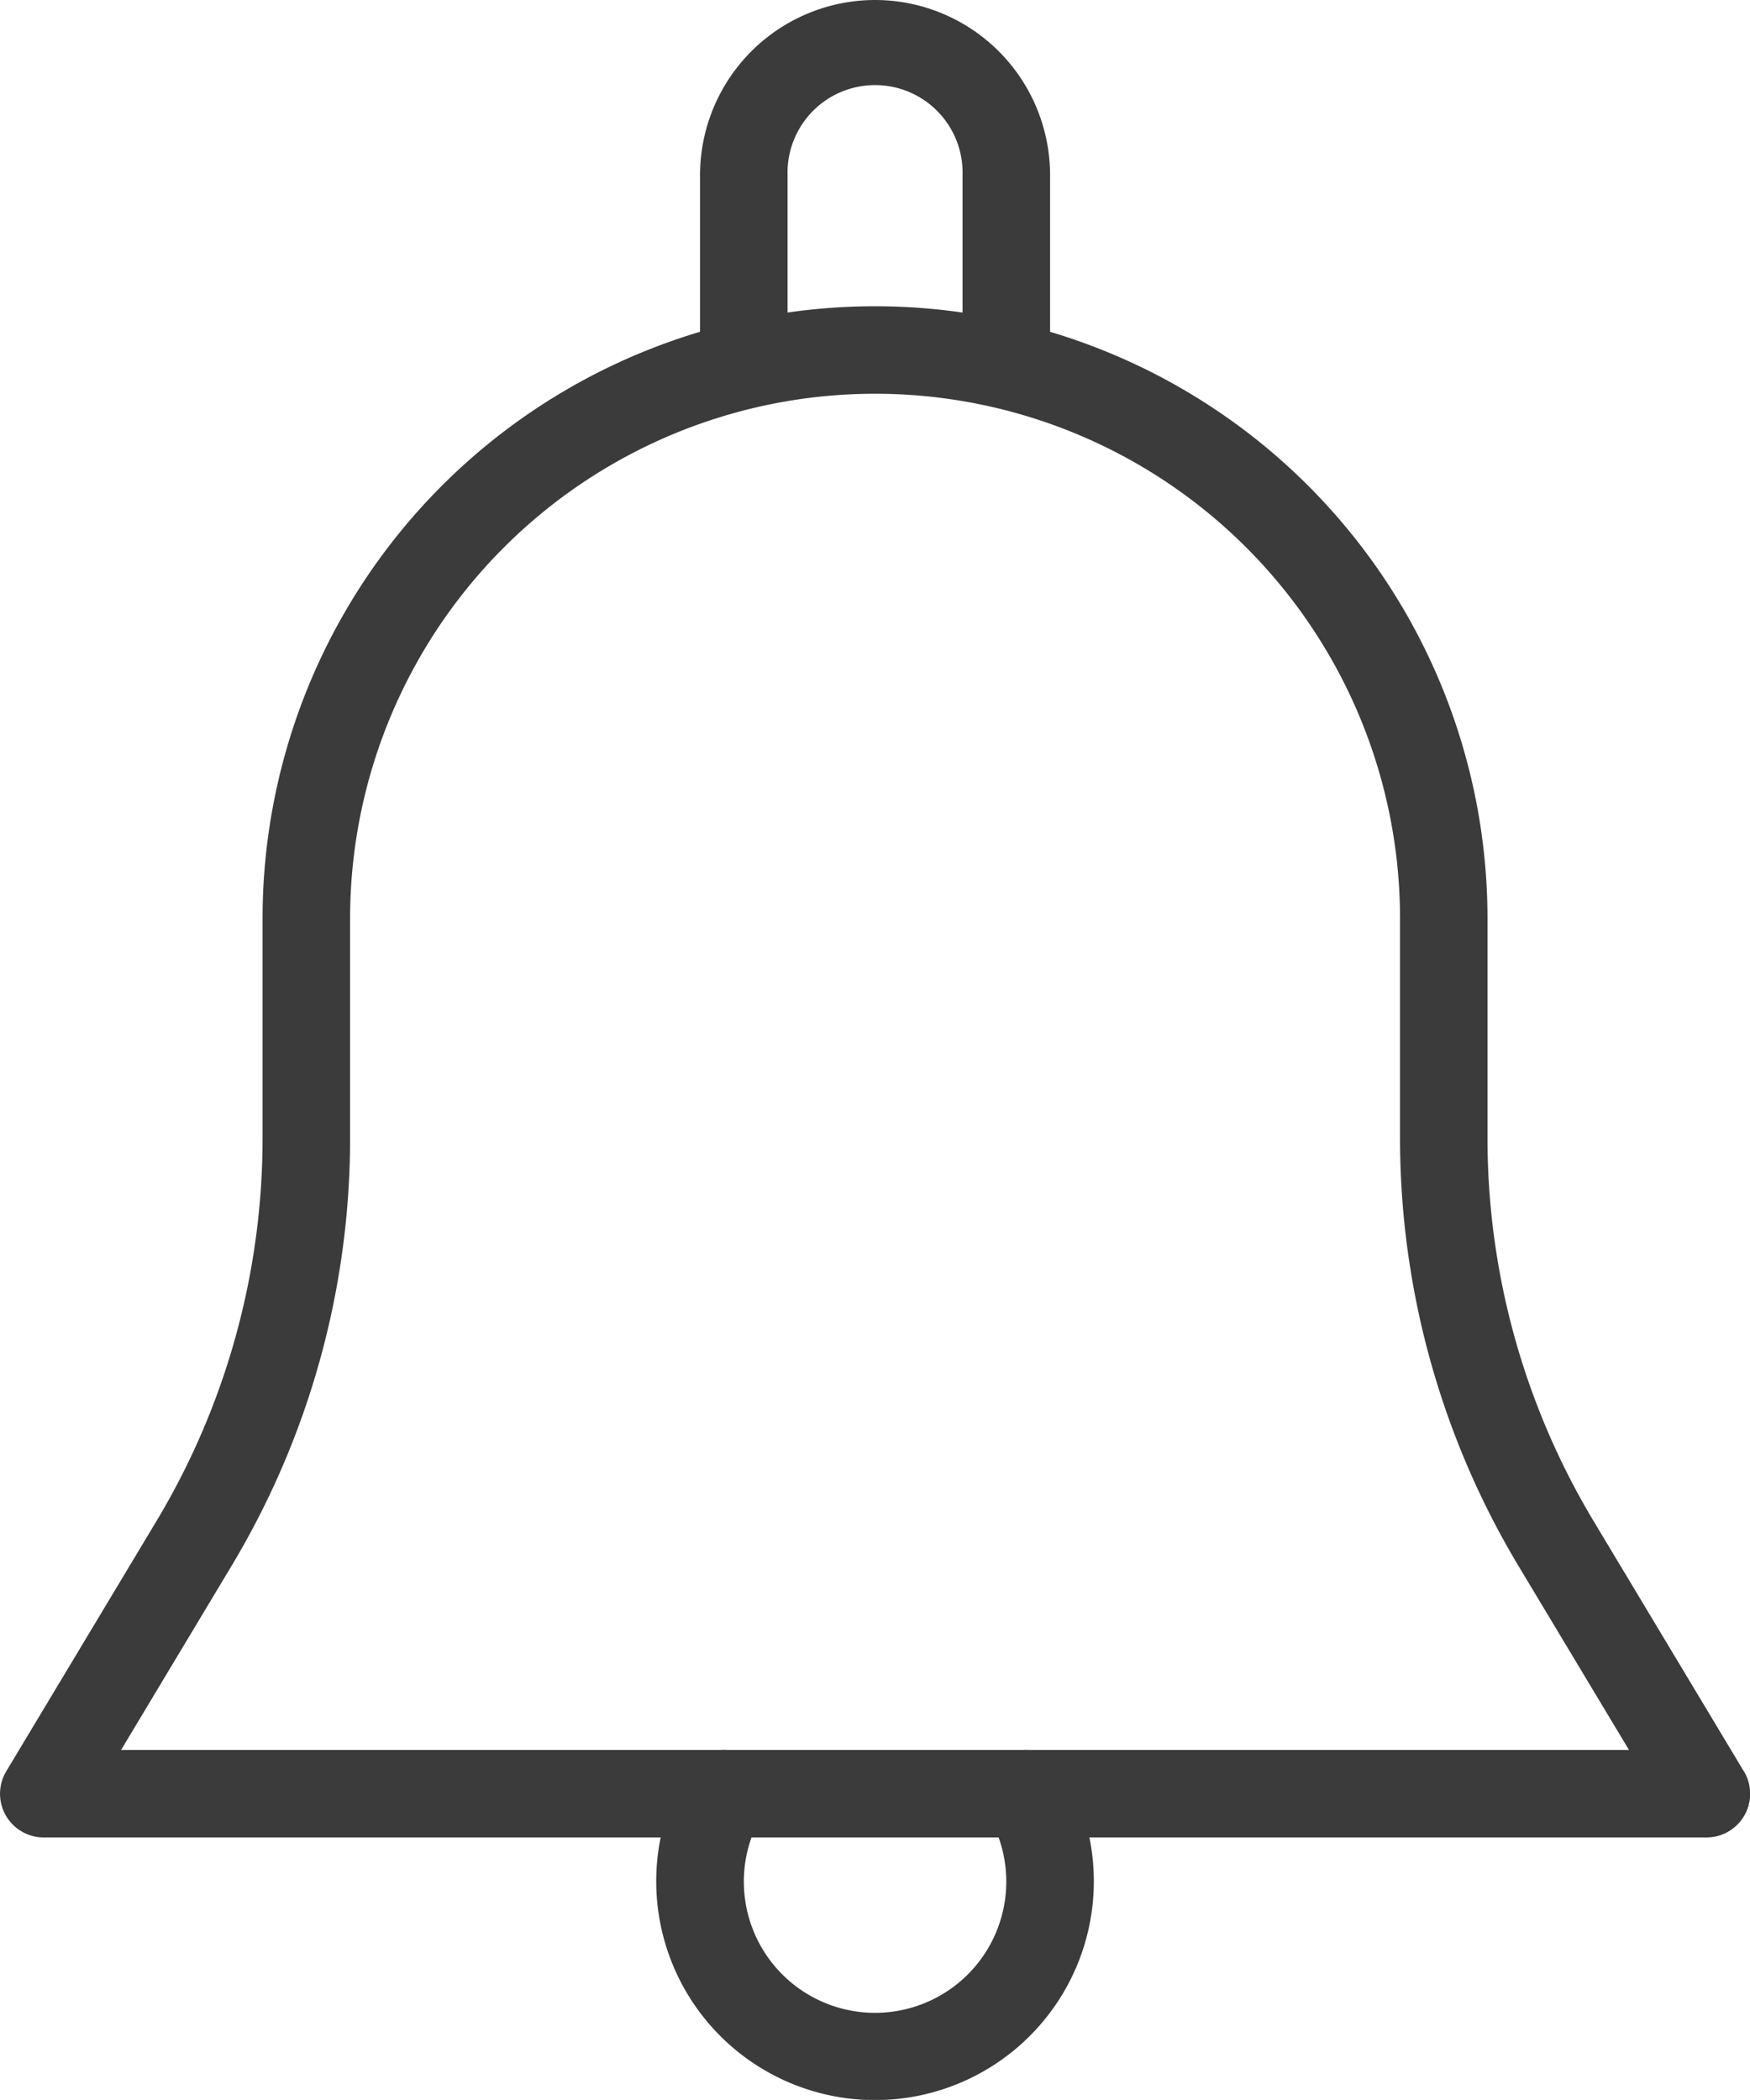 <svg xmlns="http://www.w3.org/2000/svg" width="27.473" height="32.966" viewBox="0 0 27.473 32.966">
  <g id="notification_1_" data-name="notification (1)" transform="translate(-42.657)">
    <g id="Group_33" data-name="Group 33" transform="translate(42.657 4.808)">
      <g id="Group_32" data-name="Group 32">
        <path id="Path_234" data-name="Path 234" d="M70.032,97.665l-2.36-3.931a11.685,11.685,0,0,1-1.663-6.008V84.282a9.615,9.615,0,1,0-19.23,0v3.444a11.685,11.685,0,0,1-1.663,6.008l-2.36,3.931a.686.686,0,0,0,.589,1.04h26.1a.686.686,0,0,0,.589-1.04Zm-25.474-.334,1.735-2.891a13.047,13.047,0,0,0,1.86-6.714V84.282a8.241,8.241,0,1,1,16.483,0v3.444a13.058,13.058,0,0,0,1.858,6.714l1.736,2.891Z" transform="translate(-42.657 -74.667)" fill="#3b3b3b"/>
      </g>
    </g>
    <g id="Group_35" data-name="Group 35" transform="translate(53.647)">
      <g id="Group_34" data-name="Group 34" transform="translate(0)">
        <path id="Path_235" data-name="Path 235" d="M216.08,0a2.75,2.75,0,0,0-2.747,2.747V5.494a.687.687,0,0,0,1.374,0V2.747a1.374,1.374,0,1,1,2.747,0V5.494a.687.687,0,0,0,1.374,0V2.747A2.75,2.75,0,0,0,216.08,0Z" transform="translate(-213.333)" fill="#3b3b3b"/>
      </g>
    </g>
    <g id="Group_37" data-name="Group 37" transform="translate(52.96 27.472)">
      <g id="Group_36" data-name="Group 36" transform="translate(0)">
        <path id="Path_236" data-name="Path 236" d="M209.072,427.018a.688.688,0,0,0-1.187.7,2.06,2.06,0,1,1-3.569,0,.688.688,0,1,0-1.187-.7,3.435,3.435,0,1,0,5.942,0Z" transform="translate(-202.666 -426.68)" fill="#3b3b3b"/>
      </g>
    </g>
  </g>
</svg>
